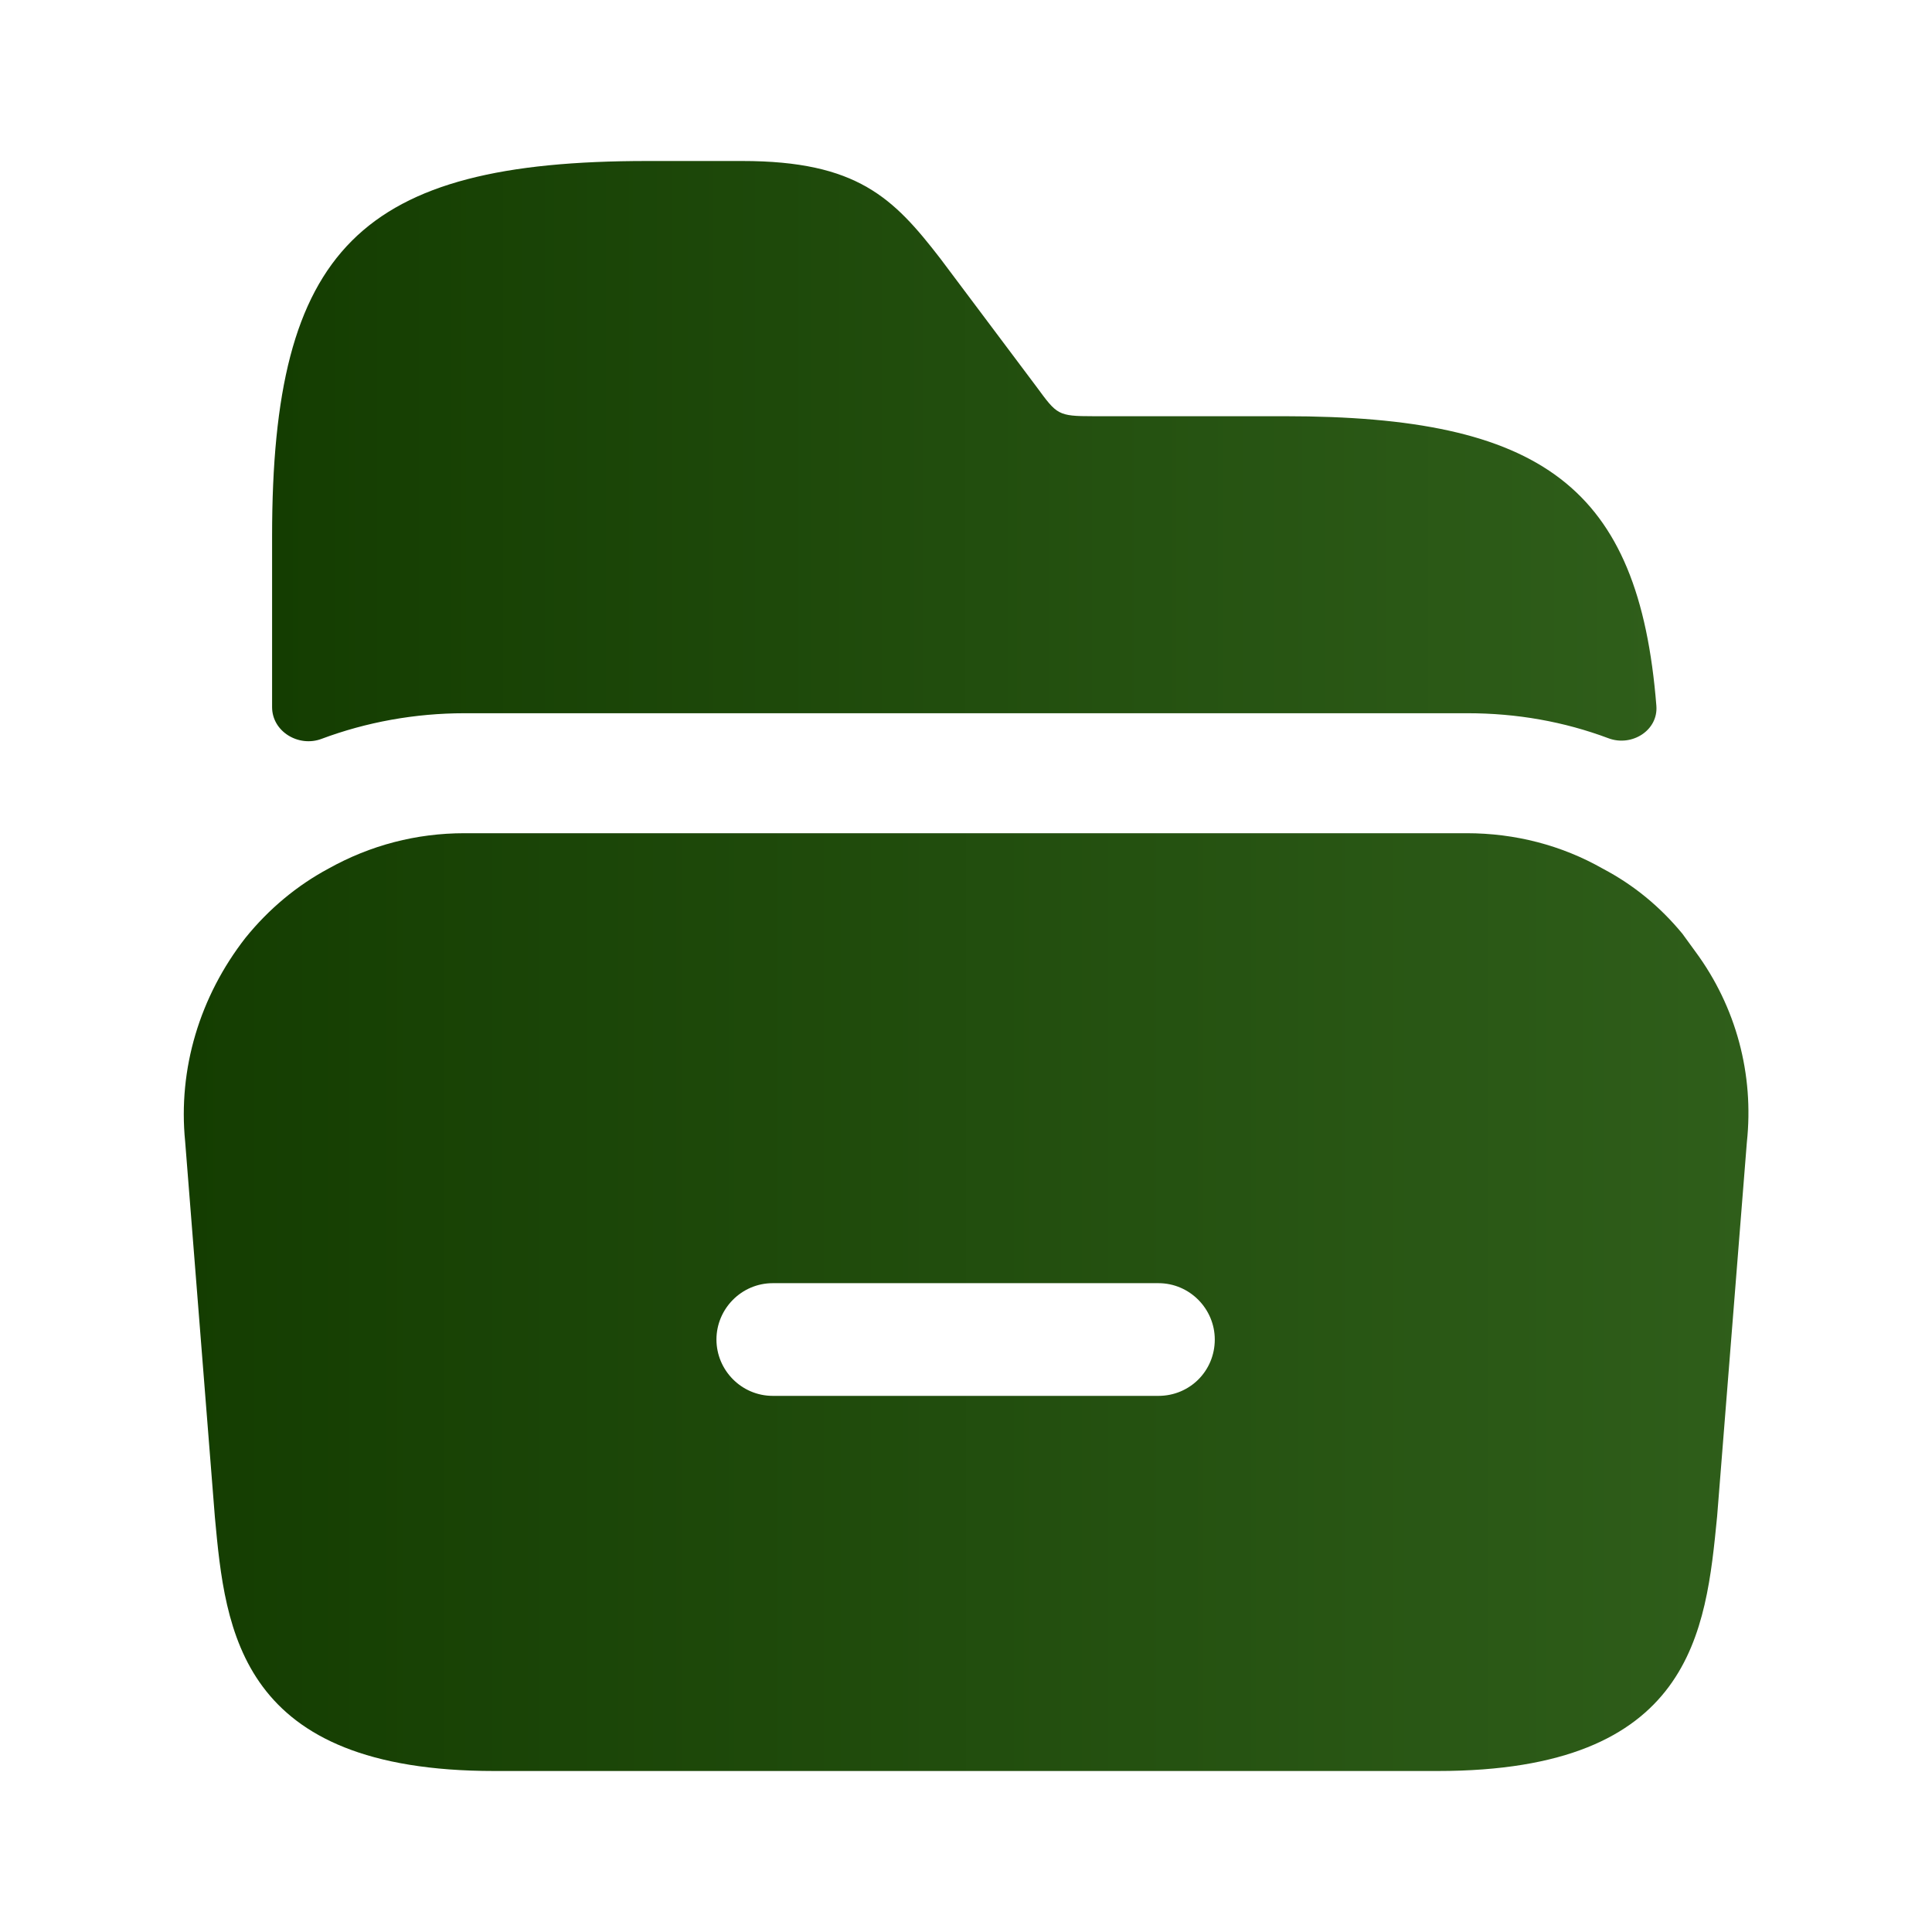 <svg width="30" height="30" viewBox="0 0 30 30" fill="none" xmlns="http://www.w3.org/2000/svg">
<path d="M26.325 14.775L26.125 14.5C25.775 14.075 25.363 13.738 24.887 13.488C24.25 13.125 23.525 12.938 22.775 12.938H7.213C6.463 12.938 5.75 13.125 5.1 13.488C4.612 13.75 4.175 14.113 3.812 14.562C3.1 15.475 2.763 16.6 2.875 17.725L3.337 23.562C3.5 25.325 3.712 27.5 7.675 27.5H22.325C26.288 27.5 26.488 25.325 26.663 23.55L27.125 17.738C27.238 16.688 26.962 15.637 26.325 14.775ZM17.988 21.675H12C11.512 21.675 11.125 21.275 11.125 20.8C11.125 20.325 11.512 19.925 12 19.925H17.988C18.475 19.925 18.863 20.325 18.863 20.8C18.863 21.288 18.475 21.675 17.988 21.675Z" fill="url(#paint0_linear_185_281)"/>
<path d="M25.72 10.959C25.751 11.343 25.337 11.599 24.977 11.464C24.286 11.205 23.553 11.075 22.788 11.075H7.212C6.444 11.075 5.688 11.213 4.993 11.473C4.637 11.607 4.225 11.36 4.225 10.98V8.325C4.225 3.862 5.587 2.5 10.05 2.5H11.525C13.312 2.5 13.875 3.075 14.6 4.013L16.1 6.013C16.413 6.438 16.425 6.463 16.975 6.463H19.95C23.942 6.463 25.449 7.555 25.72 10.959Z" fill="url(#paint1_linear_185_281)"/>
<defs>
<linearGradient id="paint0_linear_185_281" x1="2.854" y1="20.219" x2="27.15" y2="20.219" gradientUnits="userSpaceOnUse">
<stop stop-color="#143D01"/>
<stop offset="1" stop-color="#2F5E1A"/>
</linearGradient>
<linearGradient id="paint1_linear_185_281" x1="4.225" y1="7.162" x2="25.762" y2="7.162" gradientUnits="userSpaceOnUse">
<stop stop-color="#143D01"/>
<stop offset="1" stop-color="#2F5E1A"/>
</linearGradient>
</defs>
</svg>
